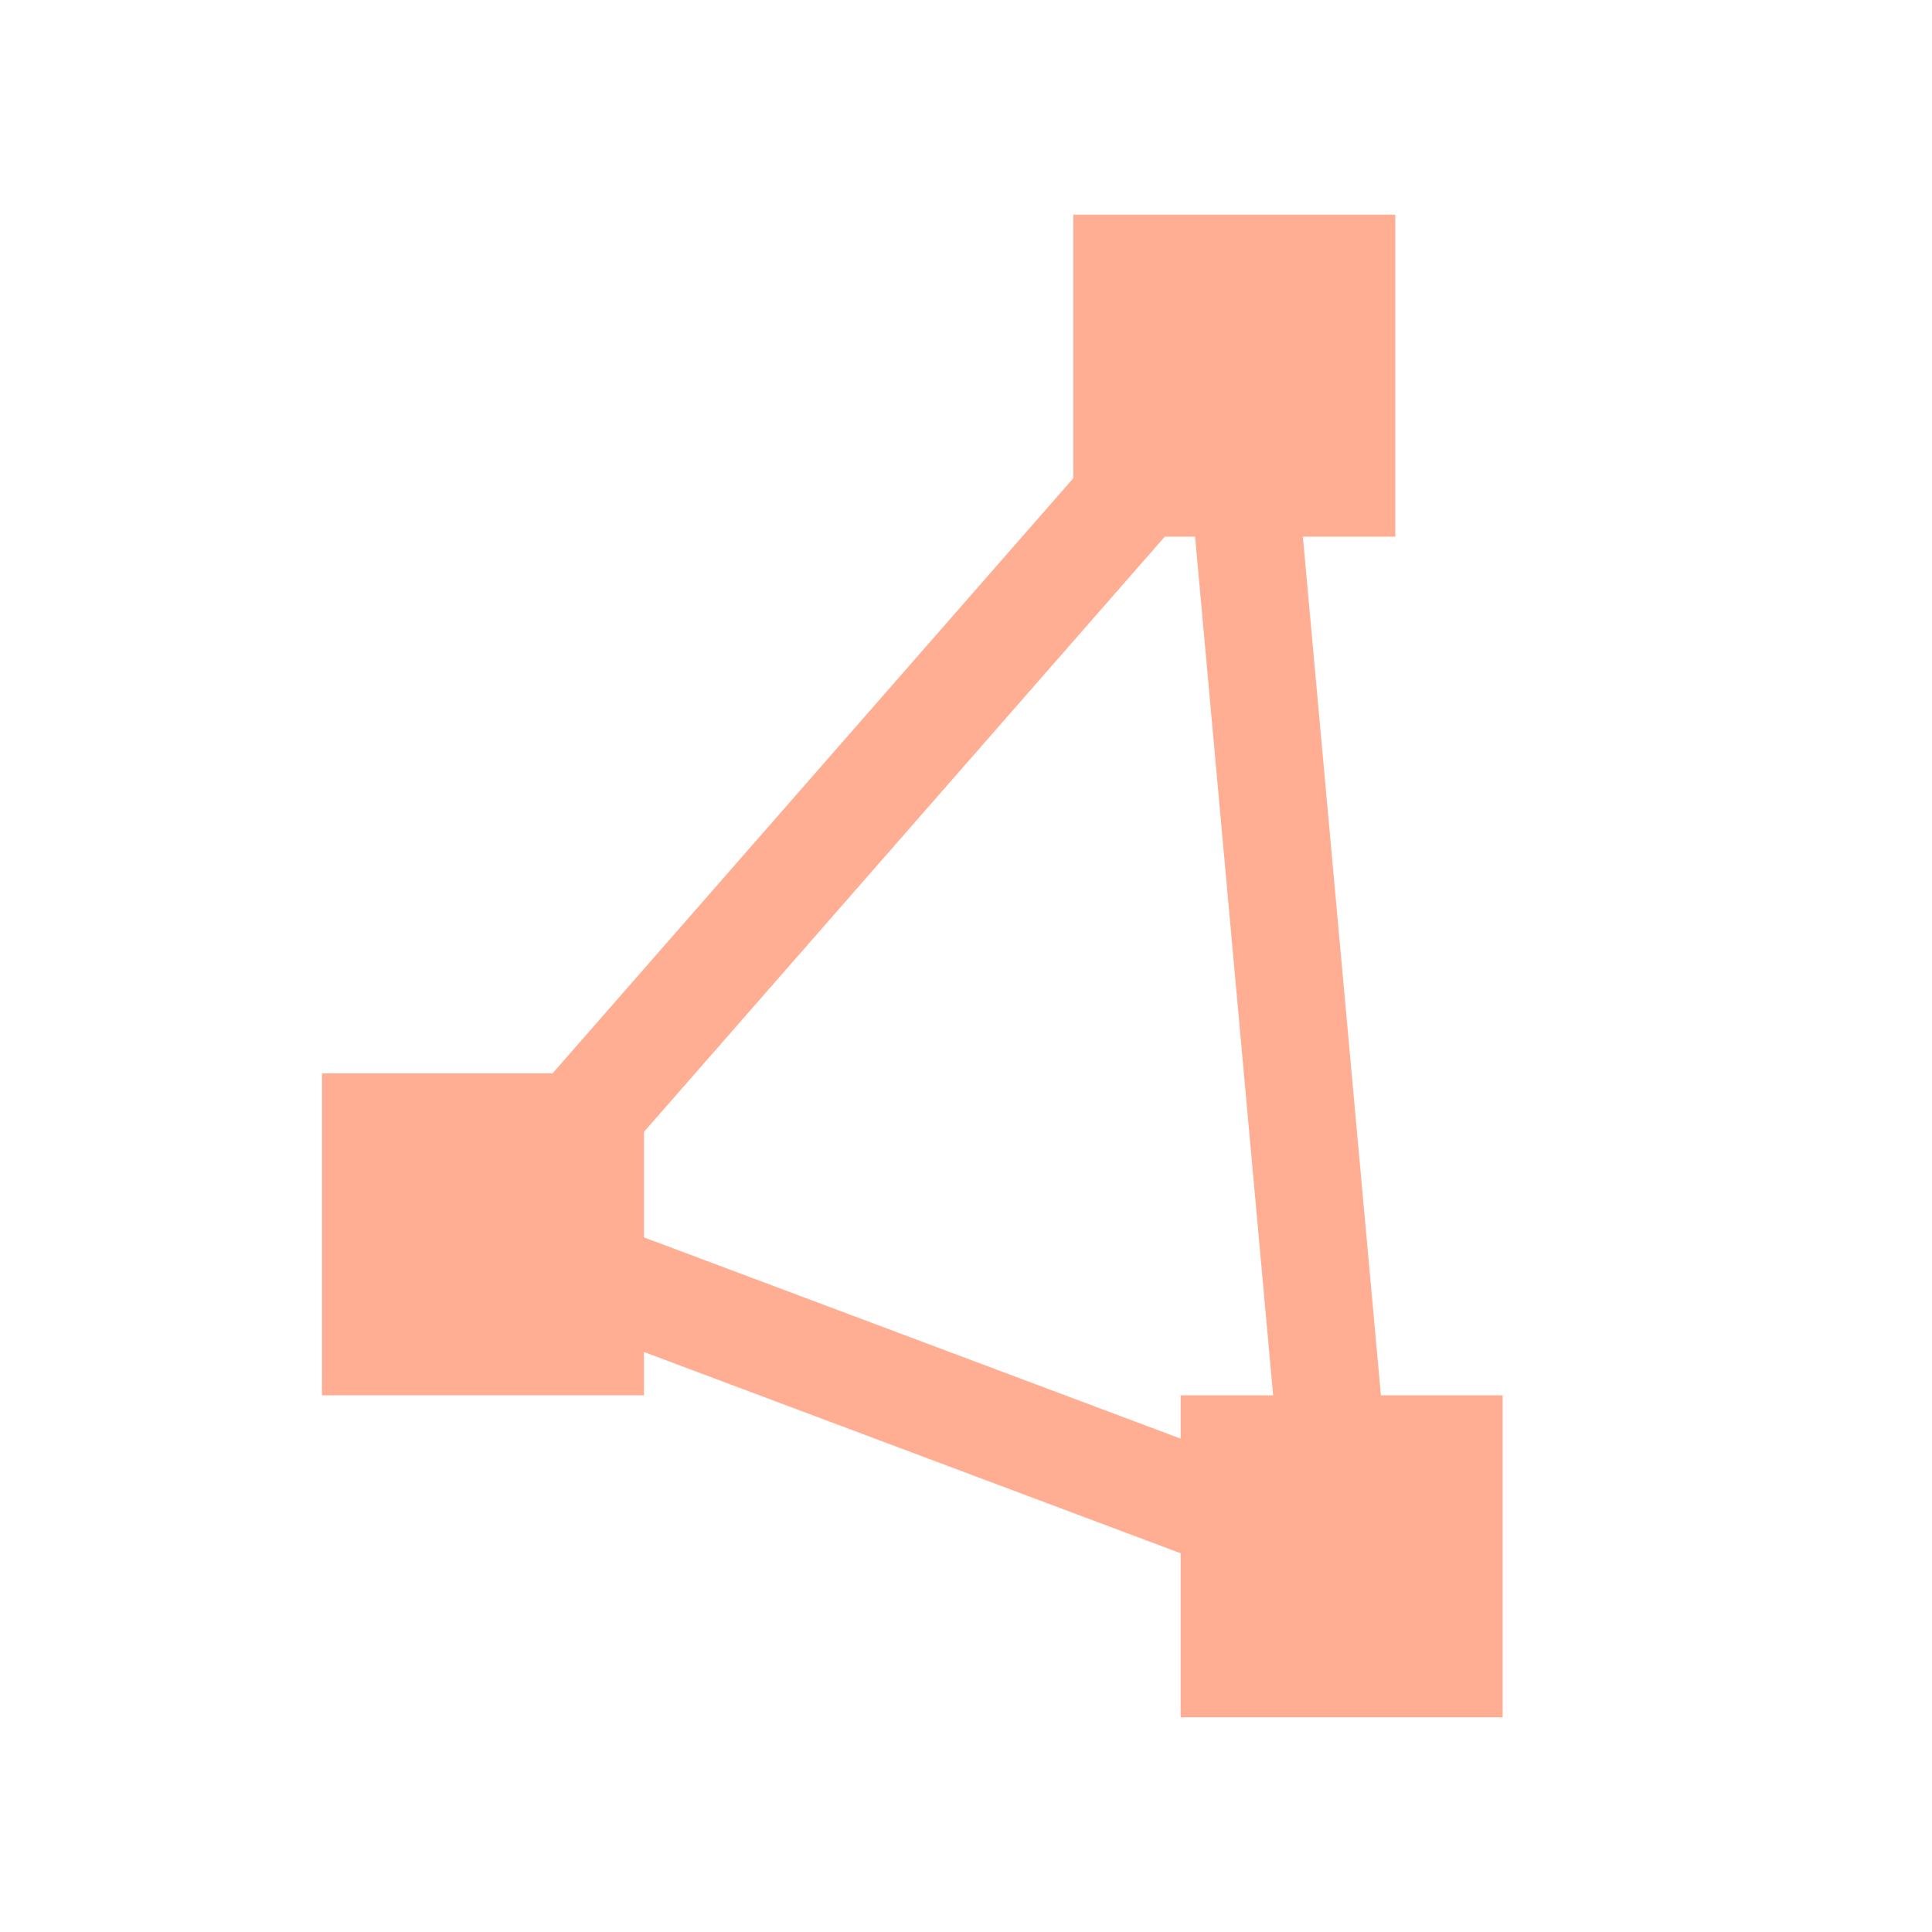 <svg width="18" height="18" viewBox="0 0 18 18" fill="none" xmlns="http://www.w3.org/2000/svg">
<path d="M4.5 11.5L11.5 3.5L12.5 14.5L4.5 11.5Z" stroke="#FFAE93"/>
<rect x="3.5" y="10.5" width="2" height="2" fill="#FFAE93" stroke="#FFAE93"/>
<rect x="11.5" y="13.5" width="2" height="2" fill="#FFAE93" stroke="#FFAE93"/>
<rect x="10.5" y="2.5" width="2" height="2" fill="#FFAE93" stroke="#FFAE93"/>
</svg>

